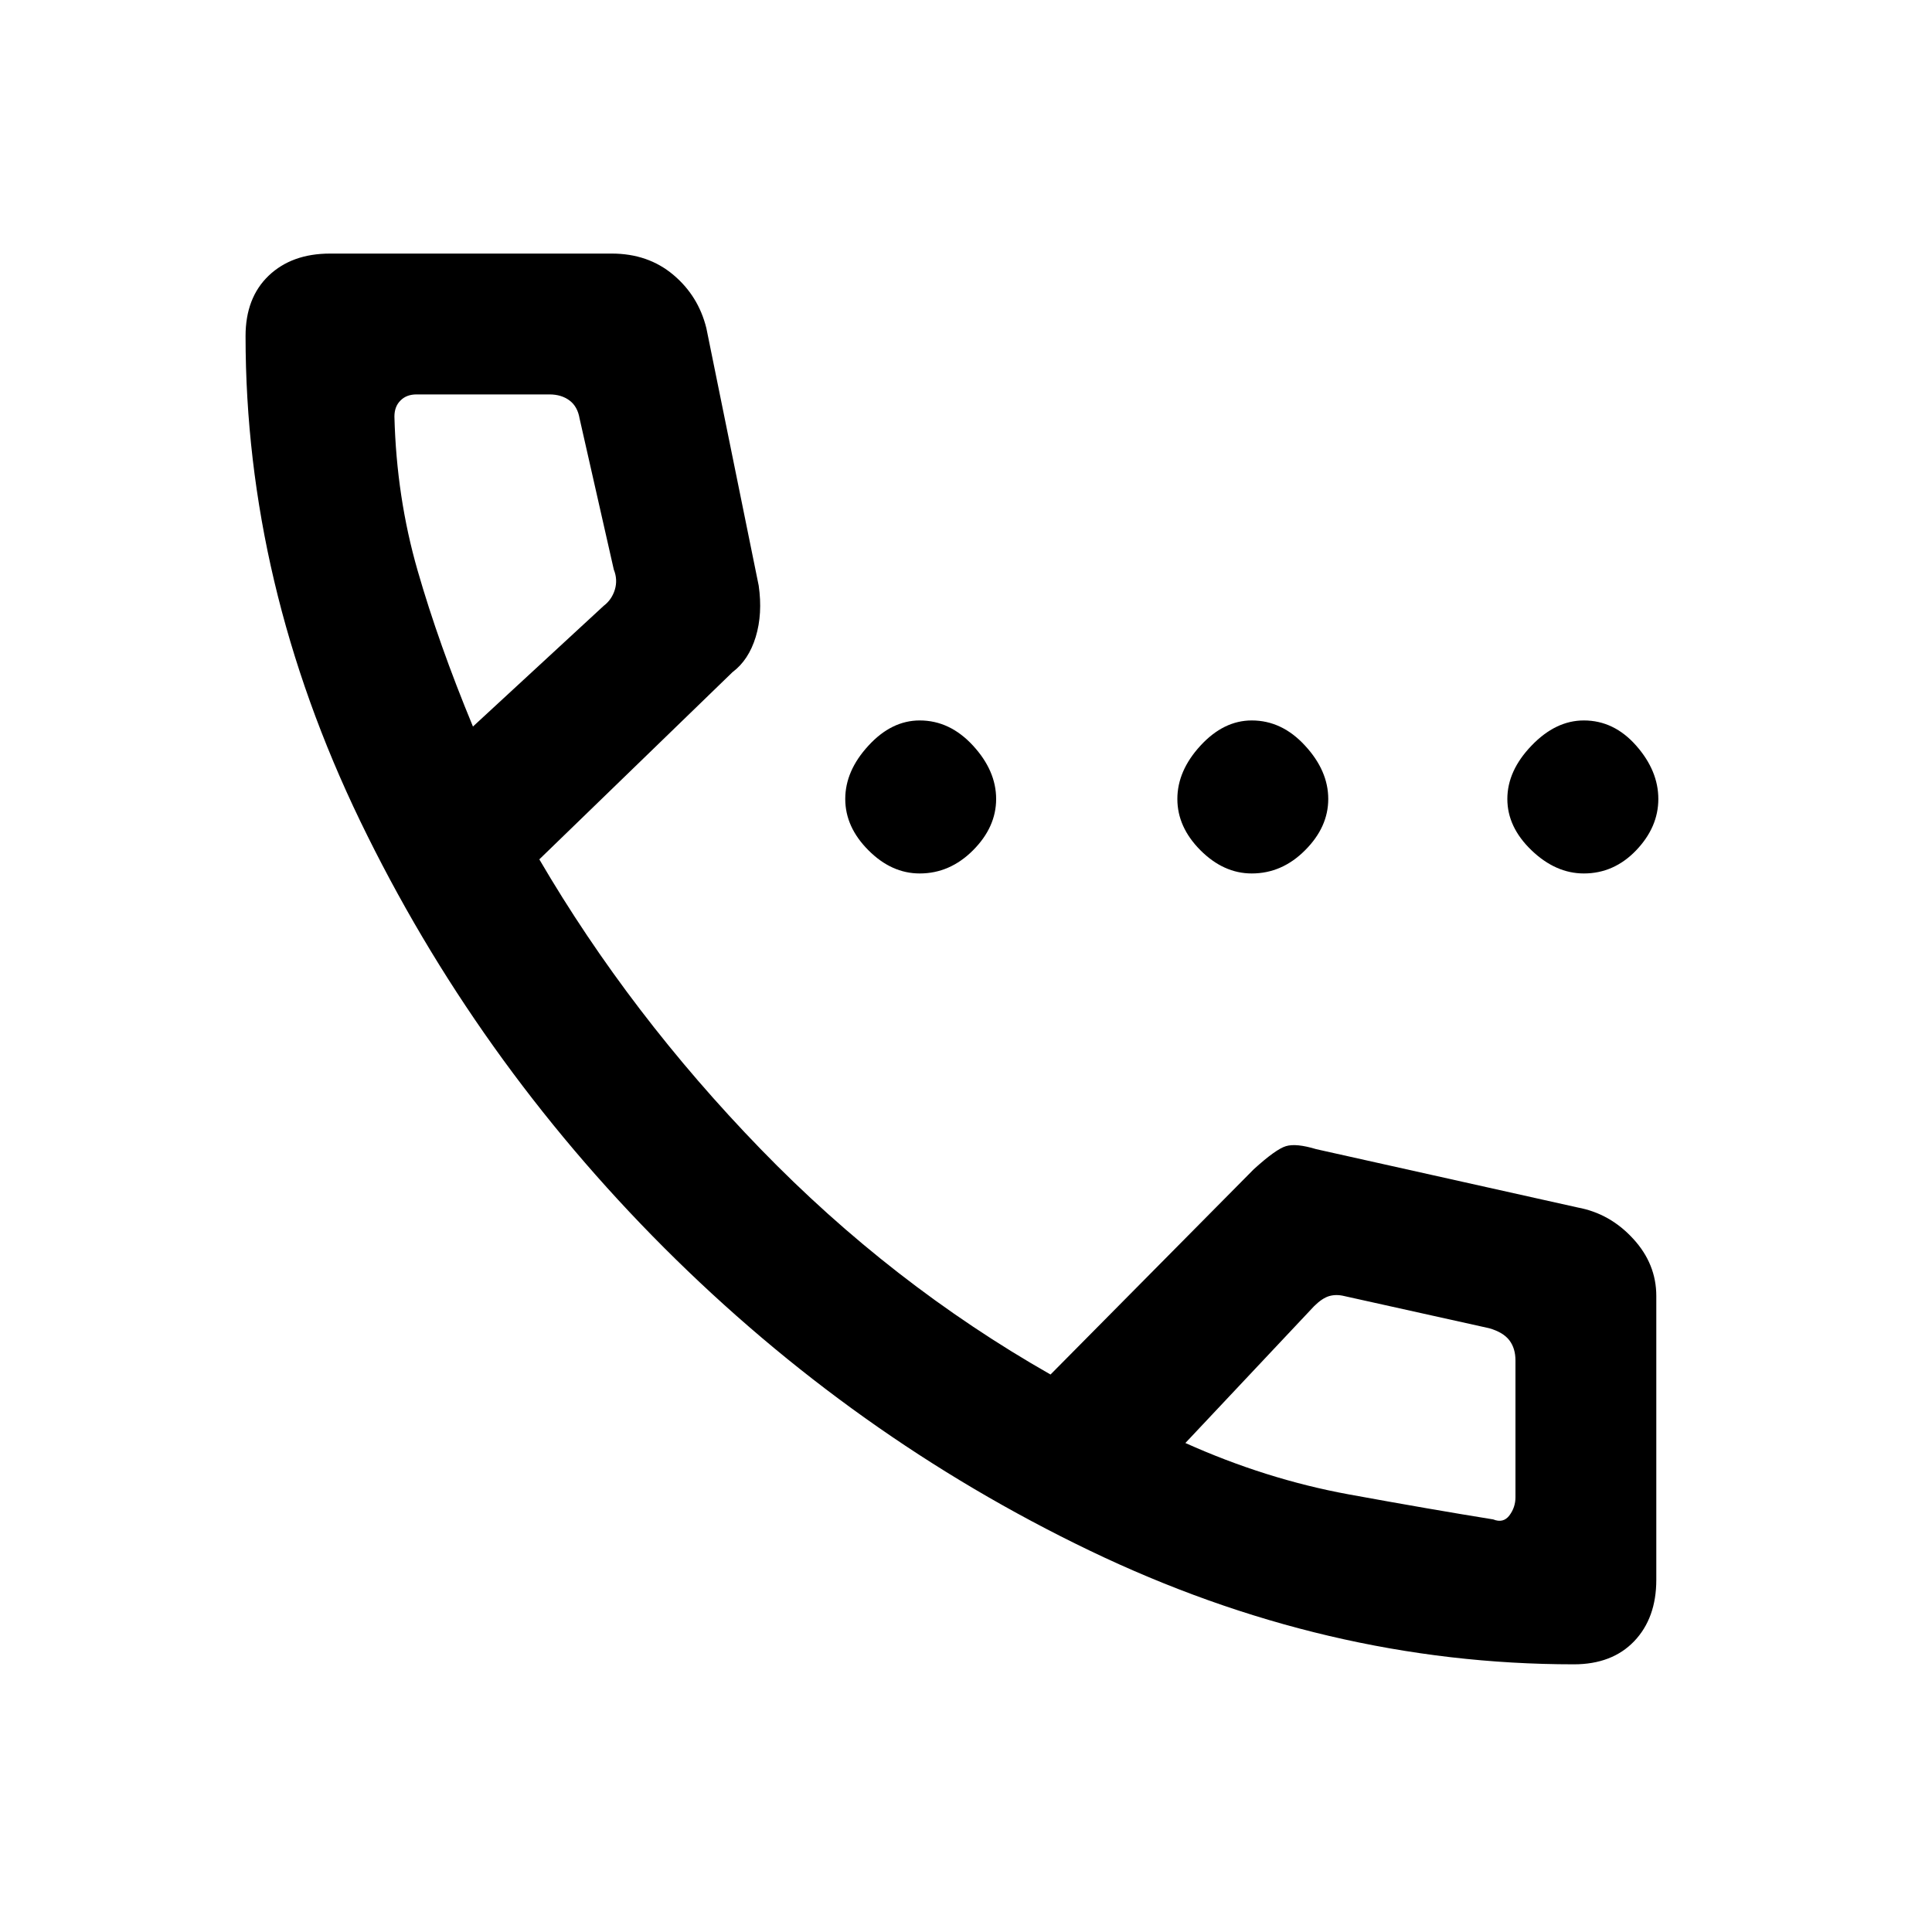 <svg xmlns="http://www.w3.org/2000/svg" height="20" width="20"><path d="M9.521 9.042q-.292 0-.531-.24-.24-.24-.24-.531 0-.292.24-.552.239-.261.531-.261.312 0 .552.261.239.26.239.552 0 .291-.239.531-.24.24-.552.24Zm3.437 0q-.291 0-.531-.24-.239-.24-.239-.531 0-.292.239-.552.24-.261.531-.261.313 0 .552.261.24.26.24.552 0 .291-.24.531-.239.24-.552.24Zm3.438 0q-.292 0-.542-.24-.25-.24-.25-.531 0-.292.25-.552.25-.261.542-.261.312 0 .542.261.229.26.229.552 0 .291-.229.531-.23.24-.542.24Zm-.104 8.187q-2.563 0-5.011-1.177t-4.406-3.135Q4.917 10.958 3.729 8.5 2.542 6.042 2.542 3.479q0-.396.239-.625.24-.229.636-.229h2.916q.375 0 .636.219.26.218.343.552l.542 2.666q.042.292-.031.532-.073.239-.24.364l-2 1.938q.938 1.604 2.292 3 1.354 1.396 3 2.333l2.104-2.125q.229-.208.333-.239.105-.032.313.031l2.708.604q.334.062.573.323.24.26.24.594v2.937q0 .396-.229.636-.229.239-.625.239ZM4.896 7.521l1.354-1.25q.083-.063.115-.167.031-.104-.011-.208L6 4.333q-.021-.125-.104-.187-.084-.063-.208-.063H4.312q-.104 0-.166.063-.063.062-.063.166.021.834.24 1.594.219.761.573 1.615Zm10.562 8.208q.104.042.167-.041.063-.084.063-.188v-1.417q0-.125-.063-.208-.063-.083-.208-.125l-1.5-.333q-.084-.021-.157 0-.072.021-.156.104l-1.333 1.417q.833.374 1.687.531.854.156 1.5.26Zm-3.229-.75ZM4.896 7.521Z"/></svg>